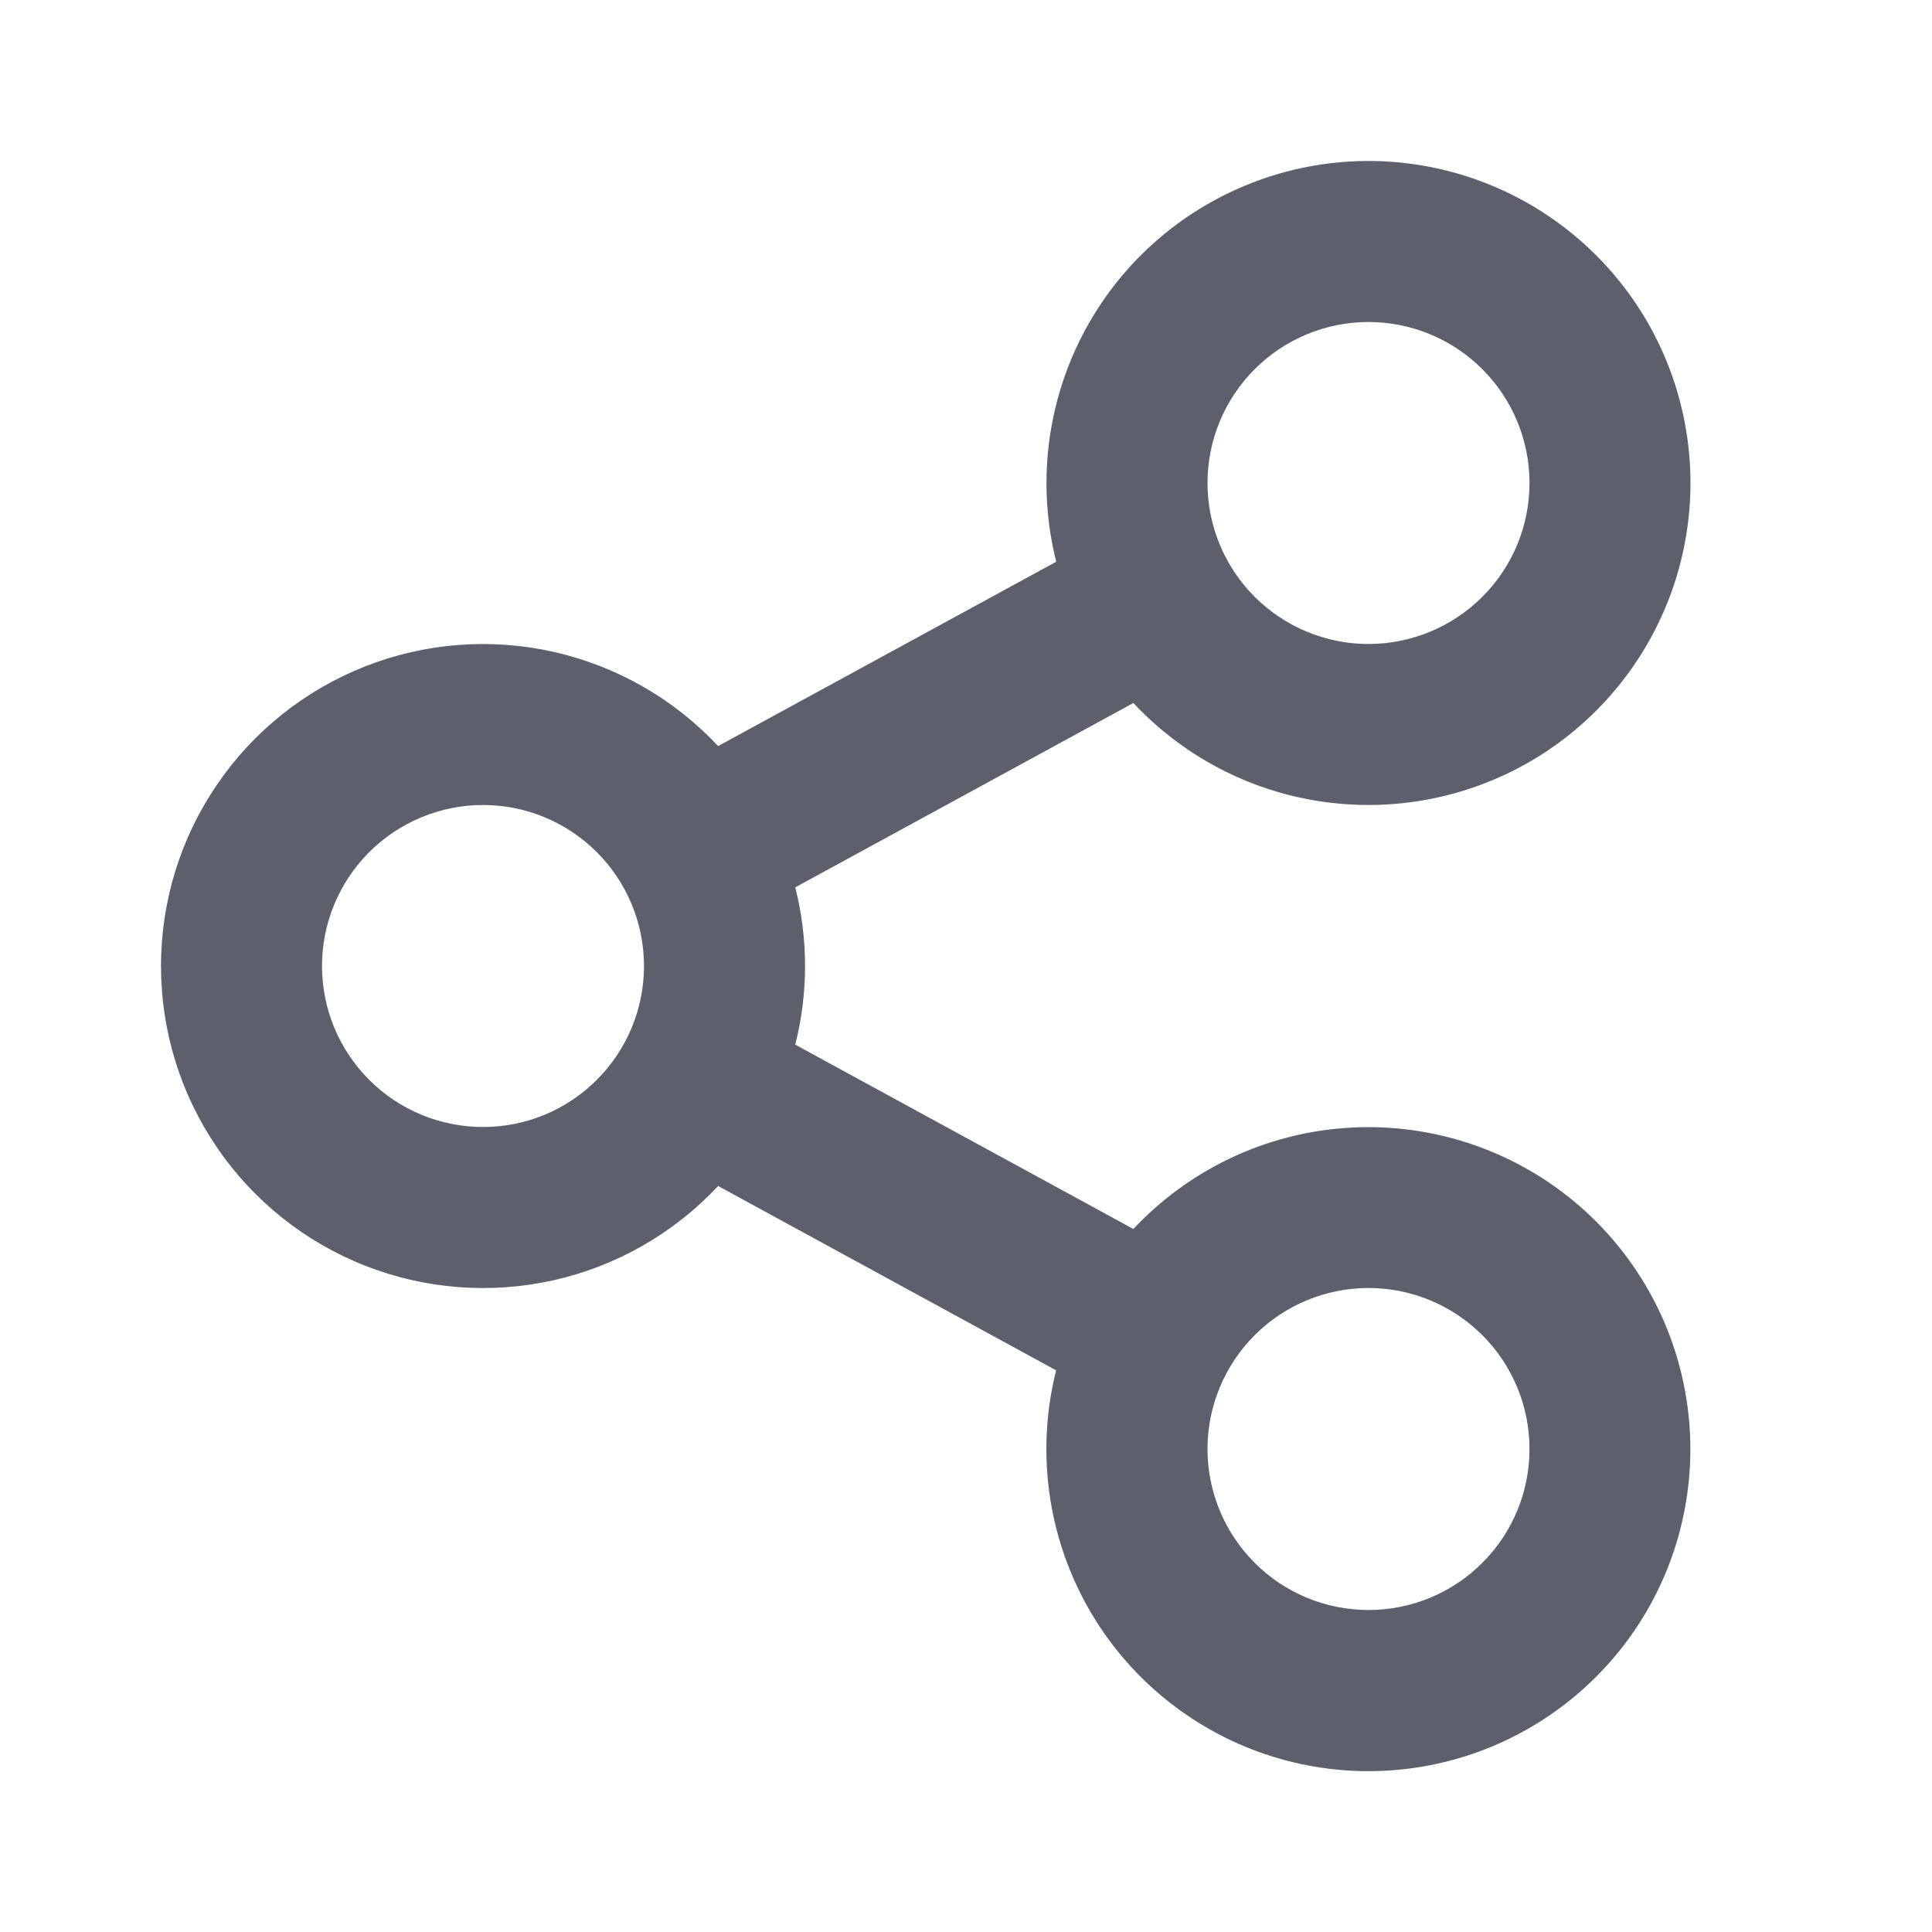 <svg xmlns="http://www.w3.org/2000/svg" width="24" height="24" viewBox="0 0 24 24" fill="none">
  <path d="M13.12 17.023L8.921 14.733C8.373 15.319 7.661 15.727 6.878 15.903C6.095 16.079 5.278 16.016 4.531 15.721C3.785 15.427 3.144 14.914 2.693 14.251C2.241 13.587 2 12.803 2 12.001C2 11.198 2.241 10.414 2.693 9.751C3.144 9.087 3.785 8.575 4.531 8.28C5.278 7.985 6.095 7.922 6.878 8.098C7.661 8.275 8.373 8.682 8.921 9.268L13.121 6.978C12.883 6.034 12.998 5.036 13.443 4.17C13.888 3.304 14.634 2.631 15.541 2.276C16.447 1.92 17.452 1.908 18.367 2.241C19.282 2.574 20.044 3.229 20.511 4.083C20.977 4.938 21.116 5.933 20.901 6.883C20.686 7.833 20.132 8.671 19.343 9.242C18.554 9.812 17.584 10.075 16.615 9.981C15.646 9.888 14.745 9.444 14.079 8.733L9.879 11.023C10.041 11.665 10.041 12.336 9.879 12.977L14.079 15.267C14.745 14.557 15.647 14.113 16.616 14.02C17.585 13.927 18.555 14.191 19.343 14.761C20.132 15.332 20.686 16.171 20.9 17.121C21.115 18.07 20.975 19.066 20.509 19.92C20.042 20.774 19.279 21.429 18.364 21.762C17.449 22.094 16.444 22.081 15.538 21.726C14.632 21.37 13.886 20.696 13.441 19.831C12.996 18.965 12.882 17.966 13.12 17.022M6 14C6.531 14 7.039 13.79 7.414 13.414C7.789 13.039 8 12.531 8 12C8 11.47 7.789 10.961 7.414 10.586C7.039 10.211 6.531 10 6 10C5.47 10 4.961 10.211 4.586 10.586C4.211 10.961 4 11.47 4 12C4 12.531 4.211 13.039 4.586 13.414C4.961 13.79 5.47 14 6 14ZM17 8C17.531 8 18.039 7.789 18.414 7.414C18.79 7.039 19 6.531 19 6C19 5.47 18.79 4.961 18.414 4.586C18.039 4.211 17.531 4 17 4C16.47 4 15.961 4.211 15.586 4.586C15.211 4.961 15 5.47 15 6C15 6.531 15.211 7.039 15.586 7.414C15.961 7.789 16.47 8 17 8ZM17 20C17.531 20 18.039 19.79 18.414 19.414C18.79 19.039 19 18.531 19 18C19 17.47 18.79 16.961 18.414 16.586C18.039 16.211 17.531 16 17 16C16.47 16 15.961 16.211 15.586 16.586C15.211 16.961 15 17.47 15 18C15 18.531 15.211 19.039 15.586 19.414C15.961 19.79 16.47 20 17 20Z" fill="#5D5F6C"/>
</svg>